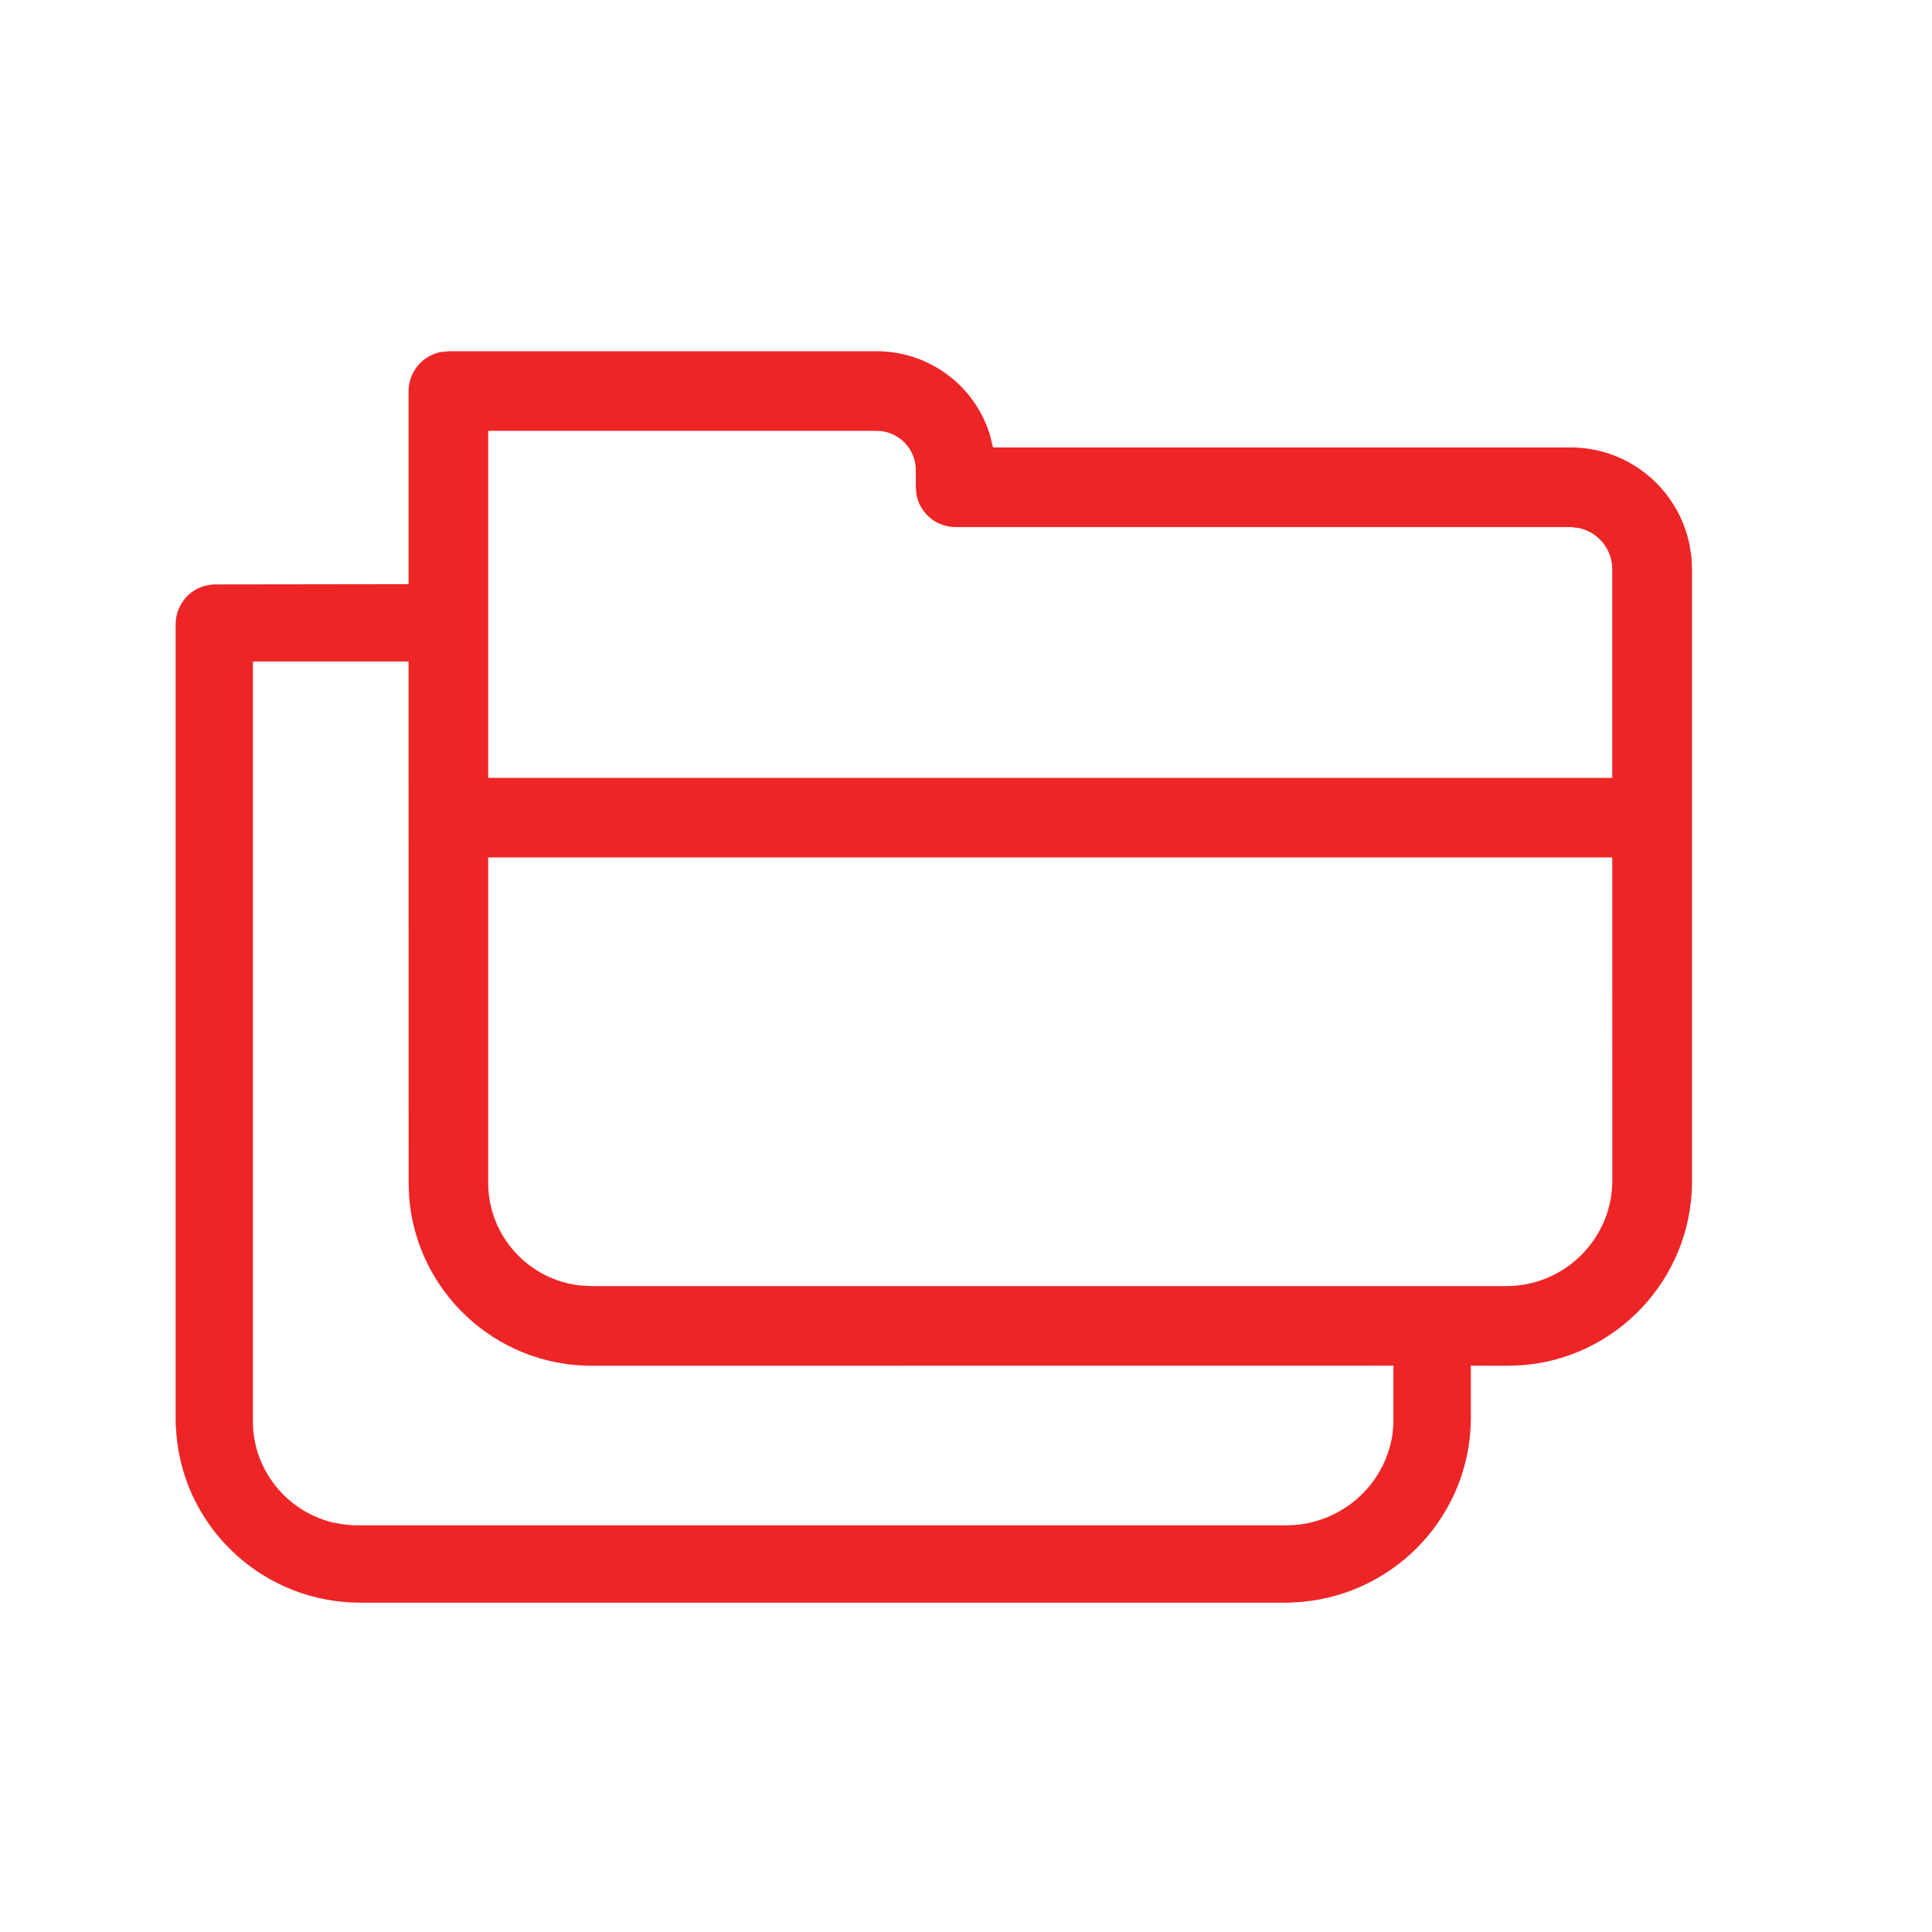 <svg xmlns="http://www.w3.org/2000/svg" width="22" height="22" viewBox="0 0 22 22">
    <path fill="#EE2527" d="M9.951 4c.615-.014 1.15.386 1.322.954l.034.141h6.58c.671.001 1.231.482 1.354 1.119l.02.129.006.133v6.994c-.01 1.107-.875 2.008-1.961 2.078l-.15.004-.407-.001v.61c-.01 1.09-.851 1.984-1.926 2.08l-.155.009H4.101c-1.088-.001-1.986-.826-2.09-1.889L2 16.208 2 7.108c0-.12.049-.237.134-.322.057-.057.128-.097.207-.117l.081-.014 2.23-.003V4.453c0-.12.05-.235.134-.32.064-.064.145-.107.232-.124L5.107 4H9.95zM4.652 7.533H2.88v8.653c0 .555.387 1.022.906 1.15l.122.022.127.011h10.61c.609 0 1.116-.442 1.209-1.021l.013-.126v-.671l-9.132.001c-1.1-.001-2-.854-2.077-1.934l-.005-.149-.001-5.936zm13.707 2.231h-12.8v3.705c.001.606.46 1.105 1.049 1.169l.128.007h10.42c.61-.002 1.116-.457 1.194-1.047l.01-.129-.001-3.705zM9.96 4.906H5.559v3.952h12.8v-2.38c-.002-.233-.17-.425-.388-.467l-.085-.009h-7.005c-.12 0-.236-.047-.32-.133-.064-.064-.107-.144-.124-.231l-.009-.09v-.173c.006-.126-.041-.248-.13-.338-.072-.07-.165-.116-.263-.128l-.075-.003z"/>
</svg>
